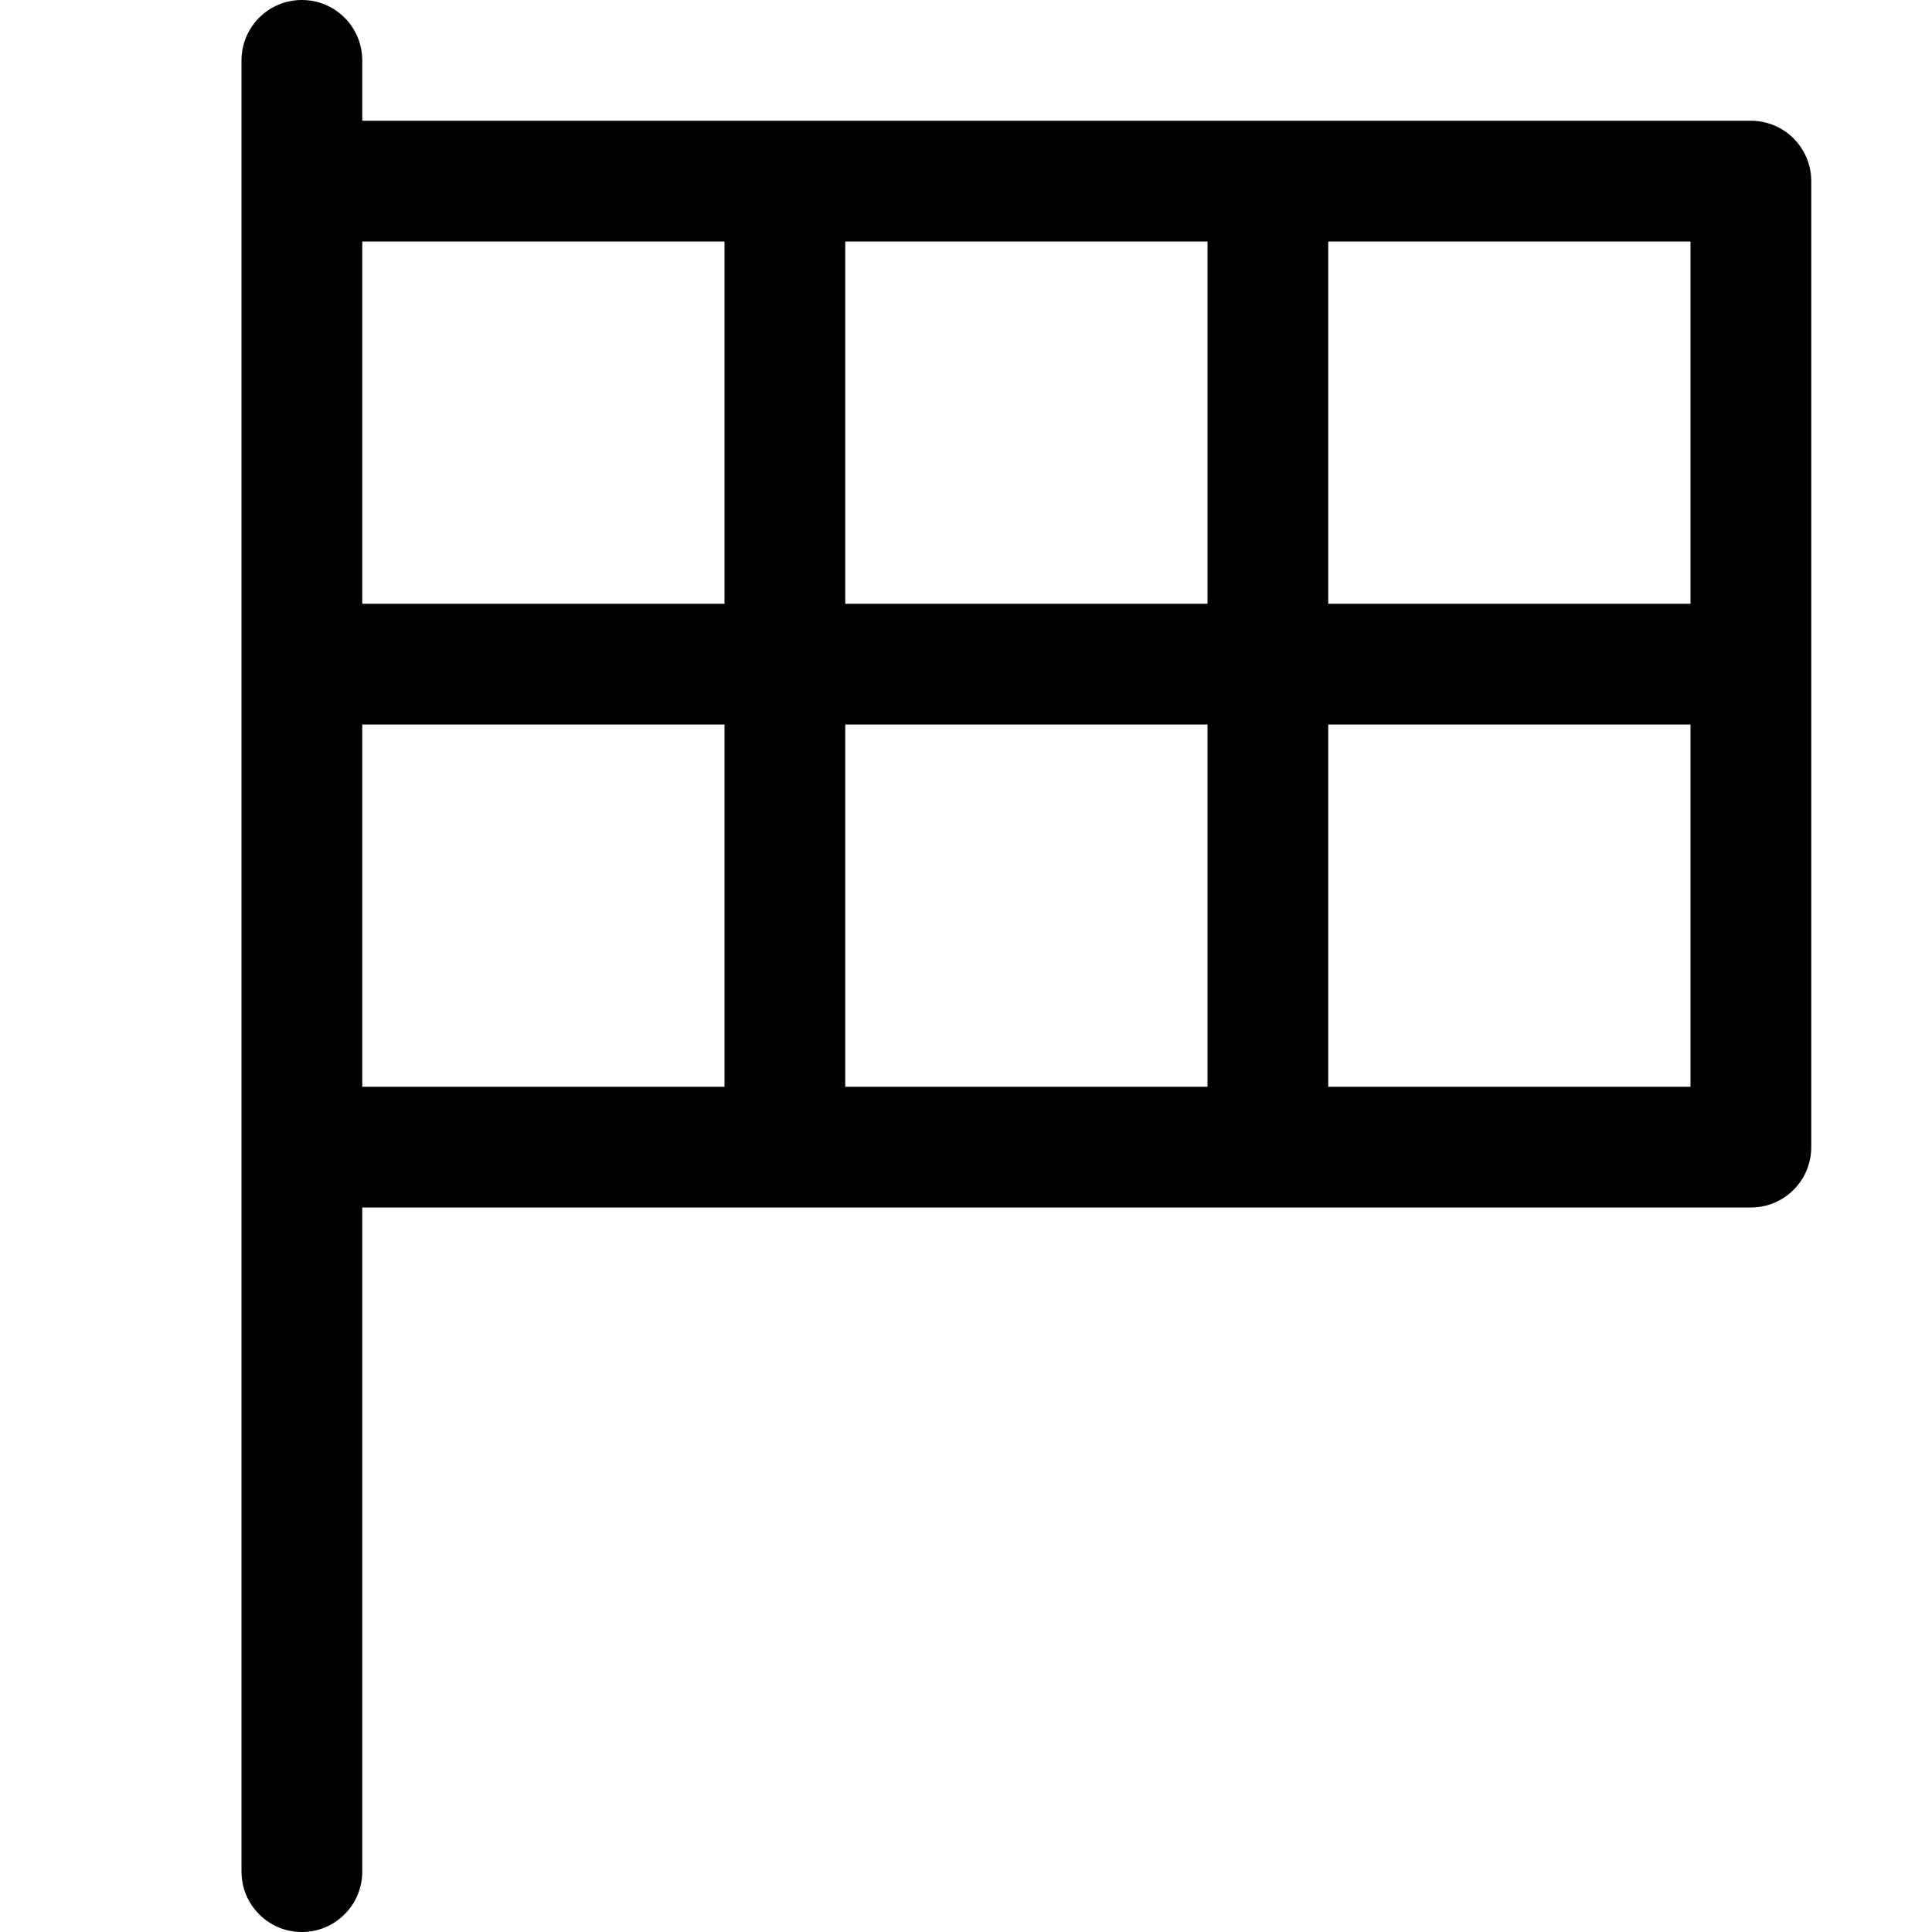 <?xml version="1.0" encoding="utf-8"?>
<!-- Generator: Adobe Illustrator 19.1.0, SVG Export Plug-In . SVG Version: 6.00 Build 0)  -->
<!DOCTYPE svg PUBLIC "-//W3C//DTD SVG 1.1//EN" "http://www.w3.org/Graphics/SVG/1.1/DTD/svg11.dtd">
<svg version="1.1" id="Layer_1" xmlns="http://www.w3.org/2000/svg" xmlns:xlink="http://www.w3.org/1999/xlink" x="0px" y="0px"
	 width="32px" height="32px" viewBox="0 0 32 32" enable-background="new 0 0 32 32" xml:space="preserve">
<path d="M5,32c0.553,0,1-0.448,1-1V20h23c0.553,0,1-0.448,1-1V3c0-0.552-0.447-1-1-1H6V1c0-0.552-0.447-1-1-1
	S4,0.448,4,1v30C4,31.552,4.447,32,5,32z M6,12h6v6H6V12z M20,12v6h-6v-6H20z M14,10V4h6v6H14z M22,18v-6h6v6H22z M28,10h-6V4
	h6V10z M12,4v6H6V4H12z"/>
</svg>
